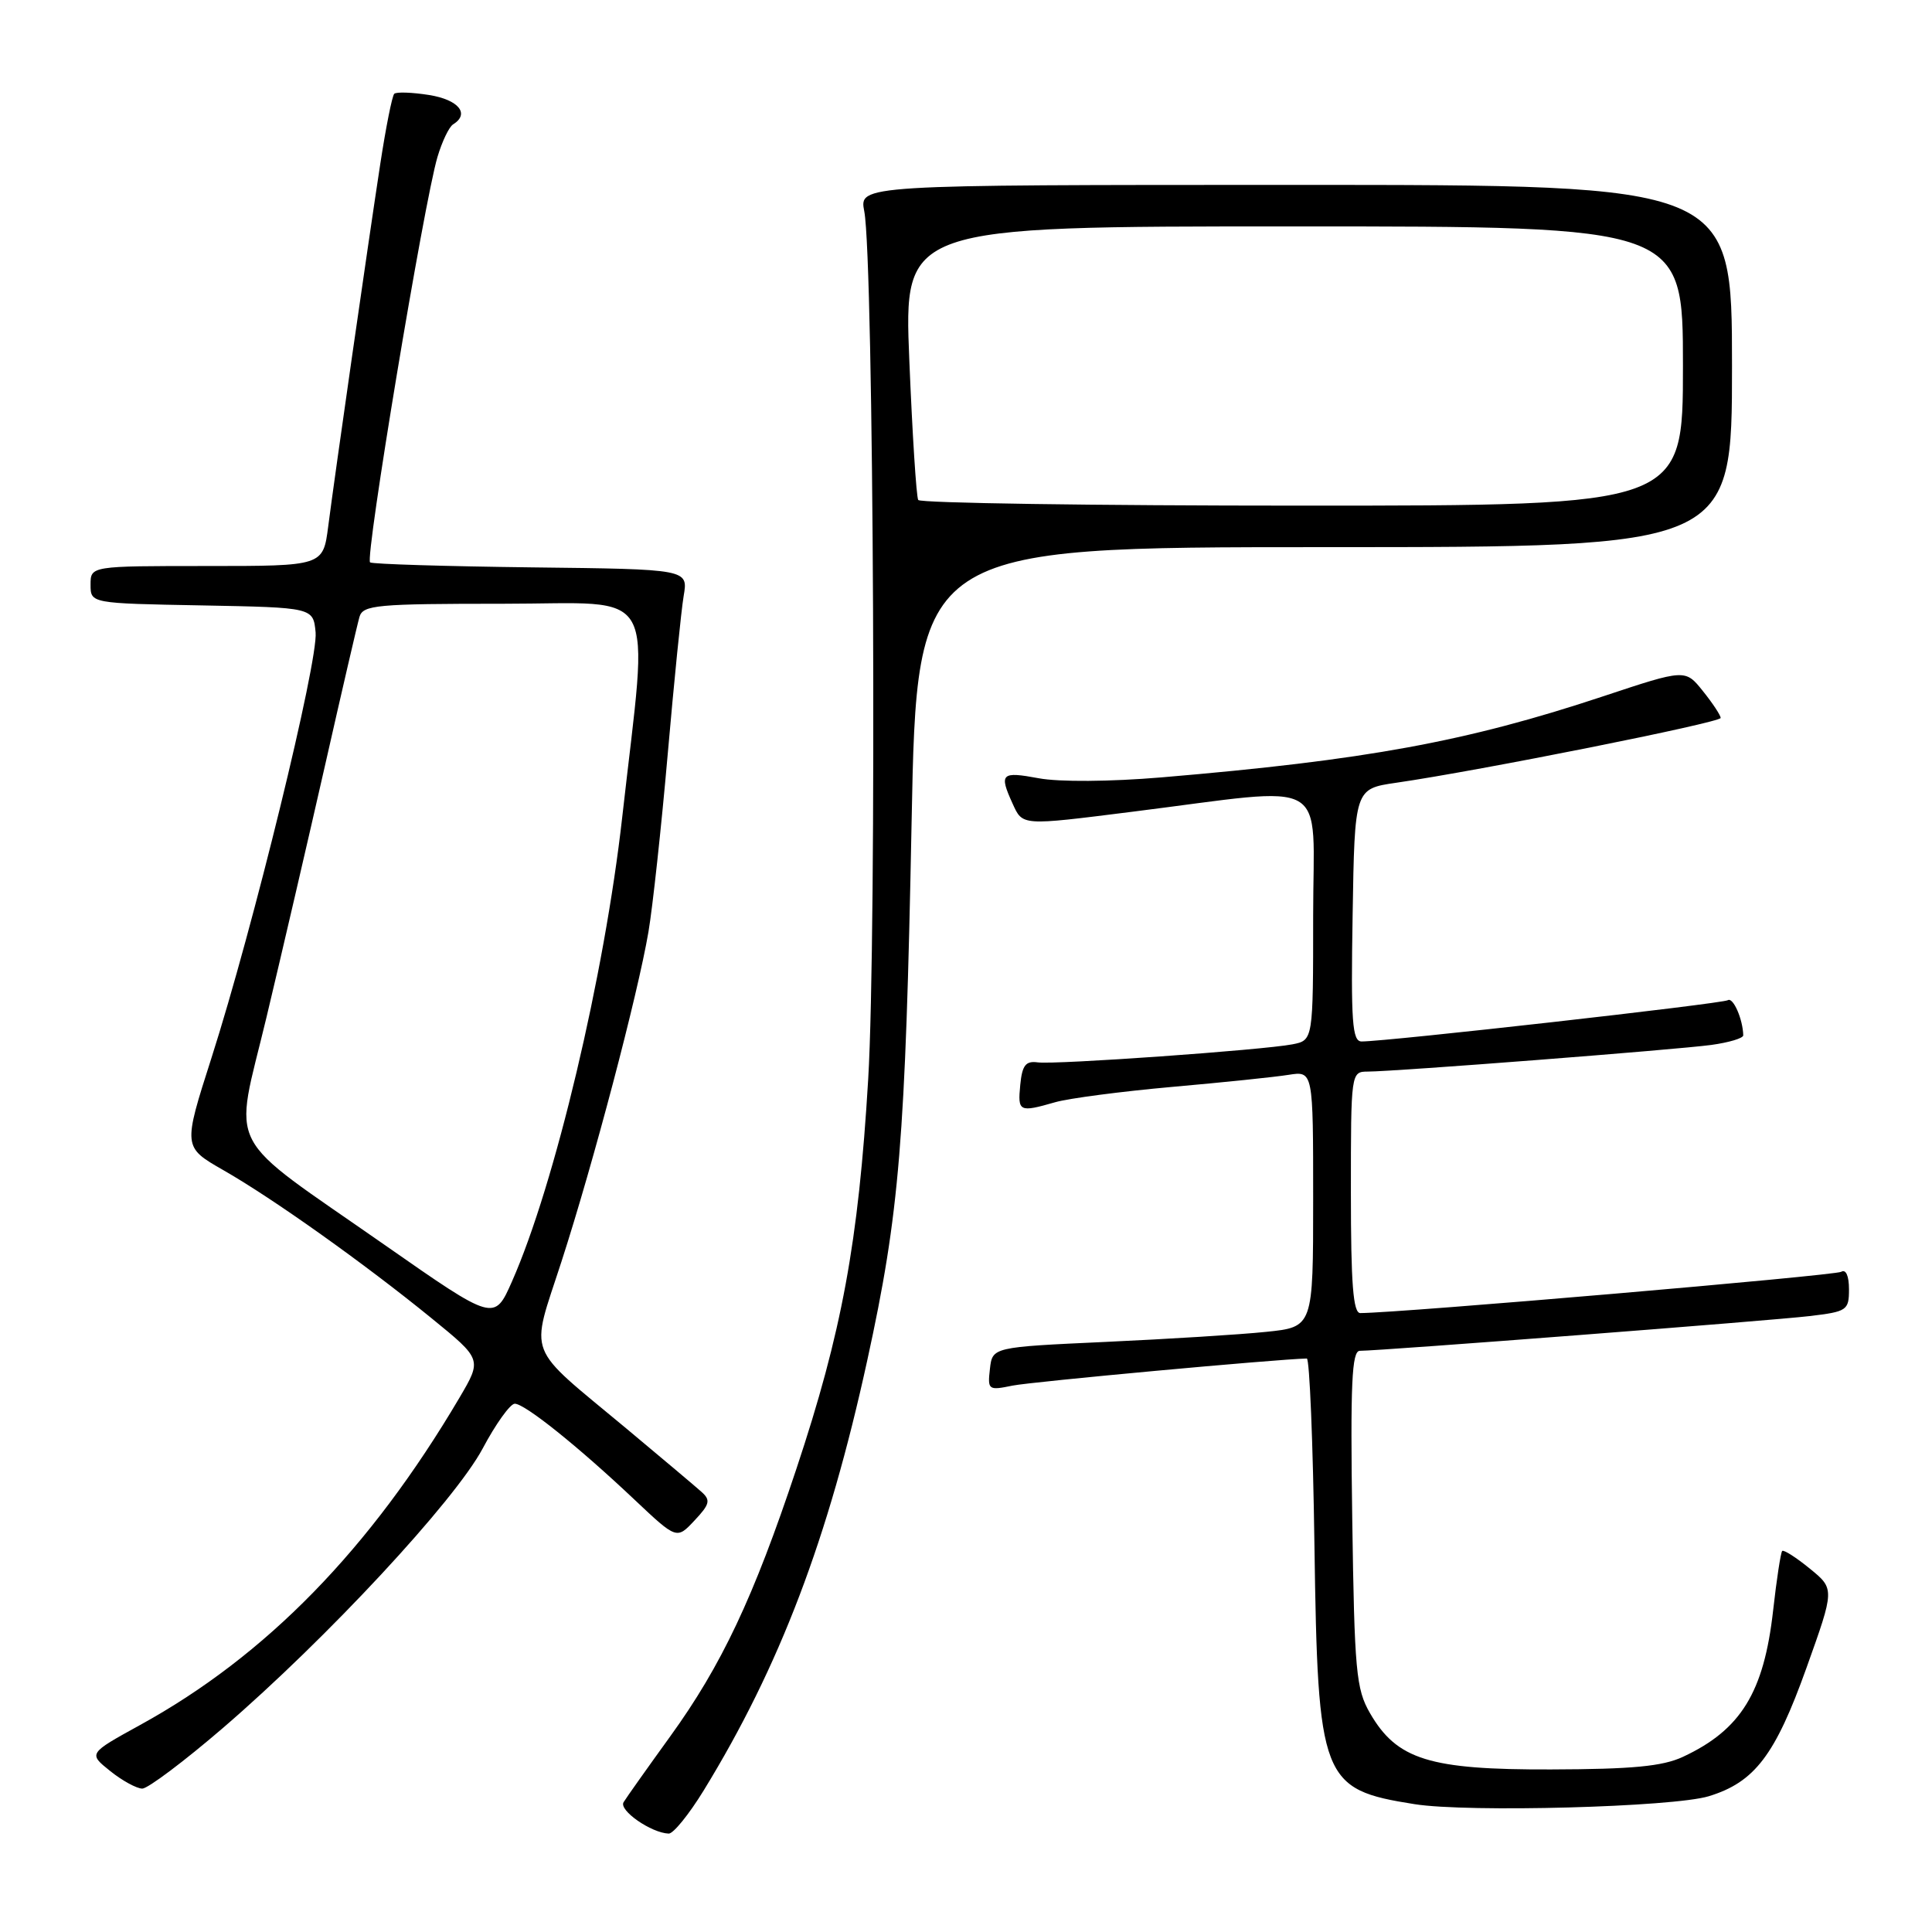 <?xml version="1.0" encoding="UTF-8" standalone="no"?>
<!DOCTYPE svg PUBLIC "-//W3C//DTD SVG 1.1//EN" "http://www.w3.org/Graphics/SVG/1.1/DTD/svg11.dtd" >
<svg xmlns="http://www.w3.org/2000/svg" xmlns:xlink="http://www.w3.org/1999/xlink" version="1.1" viewBox="0 0 256 256">
 <g >
 <path fill="currentColor"
d=" M 93.24 237.25 C 103.32 220.81 109.75 203.91 114.92 180.24 C 119.19 160.70 119.97 151.20 120.79 109.00 C 121.50 72.50 121.50 72.50 175.50 72.50 C 229.50 72.50 229.50 72.50 229.50 48.50 C 229.50 24.50 229.50 24.50 171.67 24.50 C 113.84 24.50 113.84 24.50 114.52 28.00 C 115.78 34.52 116.19 123.82 115.04 143.00 C 113.75 164.62 111.55 176.54 105.51 194.68 C 99.86 211.67 95.60 220.69 88.80 230.09 C 85.78 234.27 83.00 238.19 82.63 238.80 C 81.96 239.87 86.29 242.88 88.61 242.96 C 89.22 242.98 91.30 240.41 93.24 237.25 Z  M 226.42 238.01 C 232.50 236.15 235.22 232.58 239.36 221.02 C 243.11 210.54 243.11 210.54 239.81 207.85 C 238.00 206.37 236.35 205.32 236.15 205.51 C 235.96 205.71 235.41 209.25 234.95 213.38 C 233.73 224.25 230.68 229.21 223.00 232.79 C 220.30 234.05 216.29 234.43 205.50 234.46 C 189.41 234.51 185.10 233.17 181.53 227.00 C 179.69 223.82 179.47 221.45 179.18 201.25 C 178.92 183.34 179.12 179.00 180.18 178.99 C 183.05 178.98 234.83 174.98 239.75 174.39 C 244.75 173.80 245.00 173.63 245.00 170.83 C 245.00 169.06 244.59 168.14 243.97 168.52 C 243.16 169.02 185.65 173.96 180.25 173.99 C 179.30 174.00 179.00 170.14 179.00 158.00 C 179.00 142.08 179.01 142.00 181.25 141.99 C 184.90 141.98 222.12 139.09 226.75 138.46 C 229.09 138.14 230.99 137.57 230.99 137.19 C 230.94 135.04 229.65 132.10 228.95 132.53 C 228.19 133.00 183.80 138.00 180.42 138.00 C 179.18 138.00 178.99 135.42 179.23 121.26 C 179.50 104.52 179.50 104.52 185.00 103.72 C 196.06 102.12 228.00 95.74 228.00 95.13 C 227.99 94.78 226.94 93.18 225.65 91.58 C 223.31 88.65 223.31 88.65 212.41 92.27 C 194.31 98.28 180.99 100.72 153.87 103.01 C 147.08 103.58 140.33 103.63 137.62 103.12 C 132.68 102.20 132.36 102.50 134.16 106.45 C 135.52 109.44 135.25 109.42 150.04 107.56 C 176.76 104.21 174.00 102.63 174.00 121.32 C 174.00 137.84 174.00 137.84 171.25 138.38 C 167.30 139.14 139.88 141.09 137.50 140.77 C 135.91 140.55 135.44 141.16 135.19 143.75 C 134.84 147.33 135.04 147.42 139.82 146.05 C 141.63 145.53 148.61 144.62 155.31 144.02 C 162.01 143.43 168.96 142.71 170.75 142.42 C 174.00 141.91 174.00 141.91 174.00 158.88 C 174.00 175.84 174.00 175.84 167.75 176.48 C 164.31 176.84 154.75 177.43 146.50 177.81 C 131.50 178.50 131.50 178.50 131.17 181.39 C 130.85 184.18 130.96 184.26 134.17 183.60 C 136.68 183.09 169.22 180.09 173.16 180.01 C 173.52 180.01 173.98 191.14 174.17 204.75 C 174.62 235.88 175.09 237.11 187.43 239.06 C 194.53 240.19 221.70 239.45 226.42 238.01 Z  M 29.57 228.94 C 43.29 217.13 60.25 198.88 63.96 191.93 C 65.69 188.67 67.61 186.00 68.21 186.00 C 69.54 186.00 76.61 191.66 84.08 198.72 C 89.67 203.99 89.67 203.99 92.03 201.47 C 94.06 199.31 94.19 198.78 92.94 197.67 C 92.15 196.96 87.67 193.19 83.00 189.29 C 69.46 178.01 70.24 180.03 74.40 167.16 C 78.65 154.03 84.49 131.86 85.92 123.50 C 86.48 120.20 87.63 109.62 88.47 100.00 C 89.31 90.38 90.26 80.91 90.59 78.96 C 91.19 75.42 91.19 75.42 70.44 75.18 C 59.03 75.04 49.40 74.75 49.04 74.52 C 48.32 74.08 56.18 26.79 57.97 20.79 C 58.58 18.74 59.51 16.80 60.04 16.48 C 62.29 15.08 60.77 13.22 56.87 12.59 C 54.59 12.23 52.51 12.16 52.24 12.43 C 51.96 12.70 51.13 16.88 50.39 21.71 C 48.74 32.50 44.41 62.60 43.49 69.75 C 42.81 75.00 42.81 75.00 27.41 75.00 C 12.00 75.00 12.00 75.00 12.00 77.47 C 12.00 79.95 12.00 79.95 26.75 80.22 C 41.50 80.50 41.50 80.50 41.82 83.79 C 42.18 87.61 33.53 122.97 28.02 140.18 C 24.24 151.99 24.24 151.99 29.61 155.06 C 36.22 158.84 48.29 167.43 57.19 174.68 C 63.87 180.12 63.87 180.12 60.89 185.19 C 49.06 205.25 35.25 219.41 18.53 228.59 C 11.70 232.35 11.70 232.35 14.60 234.67 C 16.19 235.95 18.11 236.99 18.85 237.00 C 19.59 237.00 24.42 233.37 29.57 228.94 Z  M 121.67 66.25 C 121.42 65.84 120.89 57.51 120.49 47.75 C 119.76 30.00 119.76 30.00 171.38 30.00 C 223.00 30.00 223.00 30.00 223.00 48.50 C 223.00 67.00 223.00 67.00 172.56 67.00 C 144.82 67.00 121.92 66.66 121.67 66.25 Z  M 51.00 164.98 C 29.37 149.87 30.97 152.95 35.31 134.80 C 37.32 126.39 40.80 111.40 43.05 101.50 C 45.29 91.60 47.35 82.71 47.63 81.75 C 48.09 80.16 49.88 80.00 66.68 80.00 C 87.62 80.00 85.96 77.03 82.45 108.26 C 80.09 129.26 73.52 156.96 67.84 169.80 C 65.50 175.10 65.50 175.10 51.00 164.98 Z "/>
</g>
</svg>